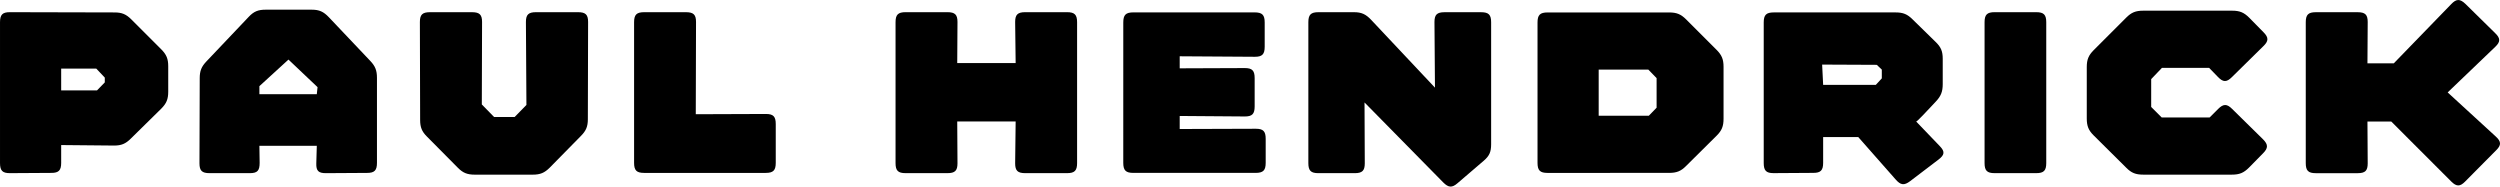 <?xml version="1.0" encoding="UTF-8" standalone="no"?>
<!-- Created with Inkscape (http://www.inkscape.org/) -->

<svg
   xmlns:dc="http://purl.org/dc/elements/1.1/"
   xmlns:cc="http://creativecommons.org/ns#"
   xmlns:rdf="http://www.w3.org/1999/02/22-rdf-syntax-ns#"
   xmlns:svg="http://www.w3.org/2000/svg"
   xmlns="http://www.w3.org/2000/svg"
   xmlns:sodipodi="http://sodipodi.sourceforge.net/DTD/sodipodi-0.dtd"
   xmlns:inkscape="http://www.inkscape.org/namespaces/inkscape"
   width="175.895mm"
   height="13.126mm"
   viewBox="0 0 175.895 13.126"
   version="1.1"
   id="svg8"
   inkscape:version="0.92.2 5c3e80d, 2017-08-06"
   sodipodi:docname="pghk.svg">
  <defs
     id="defs2" />
  <sodipodi:namedview
     id="base"
     pagecolor="#ffffff"
     bordercolor="#666666"
     borderopacity="1.0"
     inkscape:pageopacity="0.0"
     inkscape:pageshadow="2"
     inkscape:zoom="0.35"
     inkscape:cx="-277.56191"
     inkscape:cy="-99.221333"
     inkscape:document-units="mm"
     inkscape:current-layer="layer1"
     showgrid="false"
     inkscape:window-width="1440"
     inkscape:window-height="855"
     inkscape:window-x="335"
     inkscape:window-y="196"
     inkscape:window-maximized="0" />
  <g
     inkscape:label="Layer 1"
     inkscape:groupmode="layer"
     id="layer1"
     transform="translate(-40.932,-109.455)">
    <g
       aria-label="Paul Hendrick"
       style="font-style:normal;font-weight:normal;font-size:10.583px;line-height:1.25;font-family:sans-serif;letter-spacing:0px;word-spacing:0px;fill:#000000;fill-opacity:1;stroke:none;stroke-width:0.265"
       id="text12">
      <path
         d="m 45.236,119.661 3.722,0.035 c 0.512,0 0.811,-0.123 1.182,-0.494 l 2.134,-2.099 c 0.37,-0.37 0.494,-0.67 0.494,-1.199 v -1.782 c 0,-0.529 -0.123,-0.829 -0.494,-1.199 l -2.099,-2.099 c -0.37,-0.37 -0.67,-0.494 -1.182,-0.494 l -7.373,-0.018 c -0.512,0 -0.688,0.176 -0.688,0.706 v 9.913 c 0,0.529 0.176,0.706 0.688,0.706 l 2.928,-0.018 c 0.512,0 0.688,-0.176 0.688,-0.706 z m 0,-5.38 h 2.469 l 0.6,0.635 v 0.335 l -0.547,0.564 h -2.522 z"
         style="font-style:normal;font-variant:normal;font-weight:800;font-stretch:normal;font-size:17.639px;font-family:'Mashine Rounded';-inkscape-font-specification:'Mashine Rounded, Ultra-Bold';font-variant-ligatures:normal;font-variant-caps:normal;font-variant-numeric:normal;font-feature-settings:normal;text-align:start;writing-mode:lr-tb;text-anchor:start;stroke-width:0.265"
         id="path52" />
      <path
         d="m 67.454,114.934 c 0,-0.529 -0.123,-0.829 -0.476,-1.199 l -2.91,-3.069 c -0.37,-0.388 -0.67,-0.529 -1.199,-0.529 h -3.246 c -0.529,0 -0.829,0.123 -1.182,0.494 l -2.981,3.14 c -0.353,0.37 -0.476,0.67 -0.476,1.182 l -0.018,5.997 c 0,0.512 0.176,0.688 0.706,0.688 h 2.84 c 0.529,0 0.688,-0.176 0.688,-0.723 l -0.018,-1.199 h 4.039 l -0.035,1.235 c -0.018,0.529 0.159,0.688 0.67,0.688 l 2.91,-0.018 c 0.512,0 0.688,-0.176 0.688,-0.706 z m -4.18,0.653 -0.053,0.494 h -4.039 v -0.564 l 2.046,-1.87 z"
         style="font-style:normal;font-variant:normal;font-weight:800;font-stretch:normal;font-size:17.639px;font-family:'Mashine Rounded';-inkscape-font-specification:'Mashine Rounded, Ultra-Bold';font-variant-ligatures:normal;font-variant-caps:normal;font-variant-numeric:normal;font-feature-settings:normal;text-align:start;writing-mode:lr-tb;text-anchor:start;stroke-width:0.265"
         id="path54" />
      <path
         d="m 77.97,116.839 -0.829,0.847 h -1.446 l -0.864,-0.882 0.018,-5.803 c 0,-0.512 -0.176,-0.688 -0.706,-0.688 h -2.963 c -0.529,0 -0.706,0.176 -0.706,0.688 l 0.018,6.897 c 0,0.512 0.123,0.811 0.476,1.164 l 2.187,2.205 c 0.353,0.353 0.653,0.476 1.182,0.476 h 4.075 c 0.529,0 0.829,-0.123 1.199,-0.494 l 2.187,-2.223 c 0.37,-0.37 0.494,-0.67 0.494,-1.182 l 0.018,-6.844 c 0,-0.512 -0.176,-0.688 -0.706,-0.688 h -2.963 c -0.529,0 -0.706,0.176 -0.706,0.688 z"
         style="font-style:normal;font-variant:normal;font-weight:800;font-stretch:normal;font-size:17.639px;font-family:'Mashine Rounded';-inkscape-font-specification:'Mashine Rounded, Ultra-Bold';font-variant-ligatures:normal;font-variant-caps:normal;font-variant-numeric:normal;font-feature-settings:normal;text-align:start;writing-mode:lr-tb;text-anchor:start;stroke-width:0.265"
         id="path56" />
      <path
         d="m 89.885,117.492 0.018,-6.491 c 0,-0.512 -0.176,-0.688 -0.706,-0.688 h -2.946 c -0.529,0 -0.706,0.176 -0.706,0.706 v 9.895 c 0,0.529 0.176,0.706 0.706,0.706 h 8.555 c 0.529,0 0.706,-0.176 0.706,-0.706 v -2.734 c 0,-0.529 -0.176,-0.706 -0.688,-0.706 z"
         style="font-style:normal;font-variant:normal;font-weight:800;font-stretch:normal;font-size:17.639px;font-family:'Mashine Rounded';-inkscape-font-specification:'Mashine Rounded, Ultra-Bold';font-variant-ligatures:normal;font-variant-caps:normal;font-variant-numeric:normal;font-feature-settings:normal;text-align:start;writing-mode:lr-tb;text-anchor:start;stroke-width:0.265"
         id="path58" />
      <path
         d="m 116.714,111.018 c 0,-0.529 -0.176,-0.706 -0.706,-0.706 h -2.946 c -0.529,0 -0.706,0.176 -0.706,0.688 l 0.035,2.893 h -4.11 l 0.018,-2.893 c 0,-0.512 -0.176,-0.688 -0.706,-0.688 h -2.946 c -0.529,0 -0.706,0.176 -0.706,0.706 v 9.913 c 0,0.529 0.176,0.706 0.706,0.706 h 2.946 c 0.529,0 0.706,-0.176 0.706,-0.688 l -0.018,-2.946 h 4.11 l -0.035,2.946 c 0,0.512 0.176,0.688 0.706,0.688 h 2.946 c 0.529,0 0.706,-0.176 0.706,-0.706 z"
         style="font-style:normal;font-variant:normal;font-weight:800;font-stretch:normal;font-size:17.639px;font-family:'Mashine Rounded';-inkscape-font-specification:'Mashine Rounded, Ultra-Bold';font-variant-ligatures:normal;font-variant-caps:normal;font-variant-numeric:normal;font-feature-settings:normal;text-align:start;writing-mode:lr-tb;text-anchor:start;stroke-width:0.265"
         id="path60" />
      <path
         d="m 119.963,120.913 c 0,0.529 0.176,0.706 0.706,0.706 h 8.608 c 0.529,0 0.706,-0.176 0.706,-0.706 v -1.693 c 0,-0.529 -0.176,-0.706 -0.688,-0.706 l -5.362,0.018 v -0.917 l 4.586,0.035 c 0.512,0 0.688,-0.176 0.688,-0.706 v -1.993 c 0,-0.529 -0.176,-0.706 -0.688,-0.706 l -4.586,0.018 v -0.847 l 5.292,0.035 c 0.512,0 0.688,-0.176 0.688,-0.706 v -1.711 c 0,-0.529 -0.176,-0.706 -0.706,-0.706 h -8.537 c -0.529,0 -0.706,0.176 -0.706,0.706 z"
         style="font-style:normal;font-variant:normal;font-weight:800;font-stretch:normal;font-size:17.639px;font-family:'Mashine Rounded';-inkscape-font-specification:'Mashine Rounded, Ultra-Bold';font-variant-ligatures:normal;font-variant-caps:normal;font-variant-numeric:normal;font-feature-settings:normal;text-align:start;writing-mode:lr-tb;text-anchor:start;stroke-width:0.265"
         id="path62" />
      <path
         d="m 141.893,115.622 -4.498,-4.78 c -0.37,-0.388 -0.67,-0.529 -1.199,-0.529 h -2.505 c -0.529,0 -0.706,0.176 -0.706,0.706 v 9.913 c 0,0.529 0.176,0.706 0.706,0.706 h 2.558 c 0.529,0 0.706,-0.176 0.706,-0.688 l -0.018,-4.286 5.539,5.627 c 0.37,0.37 0.617,0.388 1.005,0.053 l 1.852,-1.587 c 0.388,-0.335 0.512,-0.617 0.512,-1.147 v -8.59 c 0,-0.529 -0.176,-0.706 -0.706,-0.706 h -2.575 c -0.529,0 -0.706,0.176 -0.706,0.688 z"
         style="font-style:normal;font-variant:normal;font-weight:800;font-stretch:normal;font-size:17.639px;font-family:'Mashine Rounded';-inkscape-font-specification:'Mashine Rounded, Ultra-Bold';font-variant-ligatures:normal;font-variant-caps:normal;font-variant-numeric:normal;font-feature-settings:normal;text-align:start;writing-mode:lr-tb;text-anchor:start;stroke-width:0.265"
         id="path64" />
      <path
         d="m 158.369,121.619 c 0.529,0 0.829,-0.123 1.182,-0.476 l 2.17,-2.152 c 0.353,-0.353 0.476,-0.653 0.476,-1.182 v -3.651 c 0,-0.529 -0.123,-0.829 -0.494,-1.199 l -2.134,-2.134 c -0.37,-0.37 -0.67,-0.494 -1.199,-0.494 h -8.555 c -0.529,0 -0.706,0.176 -0.706,0.706 v 9.878 c 0,0.529 0.176,0.706 0.706,0.706 z m -4.957,-7.267 h 3.493 l 0.582,0.6 v 2.081 l -0.547,0.564 h -3.528 z"
         style="font-style:normal;font-variant:normal;font-weight:800;font-stretch:normal;font-size:17.639px;font-family:'Mashine Rounded';-inkscape-font-specification:'Mashine Rounded, Ultra-Bold';font-variant-ligatures:normal;font-variant-caps:normal;font-variant-numeric:normal;font-feature-settings:normal;text-align:start;writing-mode:lr-tb;text-anchor:start;stroke-width:0.265"
         id="path66" />
      <path
         d="m 169.205,119.097 h 2.469 l 2.628,2.981 c 0.353,0.406 0.6,0.441 1.023,0.123 l 1.993,-1.517 c 0.441,-0.335 0.459,-0.564 0.106,-0.935 l -1.676,-1.746 c 0.018,0.018 0.159,-0.106 0.529,-0.494 l 0.847,-0.9 c 0.37,-0.388 0.494,-0.706 0.494,-1.235 v -1.782 c 0,-0.529 -0.123,-0.829 -0.512,-1.199 l -1.605,-1.57 c -0.37,-0.37 -0.67,-0.494 -1.199,-0.494 h -8.572 c -0.529,0 -0.706,0.176 -0.706,0.706 v 9.895 c 0,0.529 0.176,0.706 0.688,0.706 l 2.805,-0.018 c 0.512,0 0.688,-0.176 0.688,-0.706 z m -0.071,-5.098 3.845,0.018 0.353,0.335 v 0.617 l -0.423,0.459 h -3.704 z"
         style="font-style:normal;font-variant:normal;font-weight:800;font-stretch:normal;font-size:17.639px;font-family:'Mashine Rounded';-inkscape-font-specification:'Mashine Rounded, Ultra-Bold';font-variant-ligatures:normal;font-variant-caps:normal;font-variant-numeric:normal;font-feature-settings:normal;text-align:start;writing-mode:lr-tb;text-anchor:start;stroke-width:0.265"
         id="path68" />
      <path
         d="m 180.562,120.931 c 0,0.529 0.176,0.706 0.706,0.706 h 2.928 c 0.529,0 0.706,-0.176 0.706,-0.706 v -9.913 c 0,-0.529 -0.176,-0.706 -0.706,-0.706 h -2.928 c -0.529,0 -0.706,0.176 -0.706,0.706 z"
         style="font-style:normal;font-variant:normal;font-weight:800;font-stretch:normal;font-size:17.639px;font-family:'Mashine Rounded';-inkscape-font-specification:'Mashine Rounded, Ultra-Bold';font-variant-ligatures:normal;font-variant-caps:normal;font-variant-numeric:normal;font-feature-settings:normal;text-align:start;writing-mode:lr-tb;text-anchor:start;stroke-width:0.265"
         id="path70" />
      <path
         d="m 199.182,110.701 c -0.37,-0.37 -0.67,-0.494 -1.199,-0.494 h -6.262 c -0.529,0 -0.829,0.123 -1.199,0.494 l -2.275,2.275 c -0.37,0.37 -0.494,0.67 -0.494,1.199 v 3.616 c 0,0.529 0.123,0.829 0.476,1.182 l 2.311,2.293 c 0.353,0.353 0.653,0.476 1.182,0.476 h 6.244 c 0.529,0 0.829,-0.123 1.199,-0.494 l 0.988,-1.005 c 0.37,-0.37 0.37,-0.617 0,-0.988 l -2.17,-2.134 c -0.37,-0.37 -0.617,-0.37 -0.988,0 l -0.6,0.6 h -3.369 l -0.741,-0.741 v -1.958 l 0.758,-0.794 h 3.316 l 0.617,0.635 c 0.37,0.388 0.617,0.388 0.988,0.018 l 2.205,-2.17 c 0.388,-0.37 0.388,-0.617 0.018,-0.988 z"
         style="font-style:normal;font-variant:normal;font-weight:800;font-stretch:normal;font-size:17.639px;font-family:'Mashine Rounded';-inkscape-font-specification:'Mashine Rounded, Ultra-Bold';font-variant-ligatures:normal;font-variant-caps:normal;font-variant-numeric:normal;font-feature-settings:normal;text-align:start;writing-mode:lr-tb;text-anchor:start;stroke-width:0.265"
         id="path72" />
      <path
         d="m 213.145,115.957 3.351,-3.21 c 0.37,-0.353 0.37,-0.6 -0.018,-0.97 l -2.081,-2.046 c -0.388,-0.37 -0.635,-0.37 -1.005,0.018 l -4.039,4.163 h -1.852 l 0.018,-2.91 c 0,-0.512 -0.176,-0.688 -0.706,-0.688 h -2.946 c -0.529,0 -0.706,0.176 -0.706,0.706 v 9.913 c 0,0.529 0.176,0.706 0.706,0.706 h 2.946 c 0.529,0 0.706,-0.176 0.706,-0.688 l -0.018,-2.946 h 1.676 l 4.216,4.216 c 0.37,0.37 0.617,0.37 0.97,0.018 l 2.205,-2.223 c 0.353,-0.353 0.353,-0.6 -0.035,-0.953 z"
         style="font-style:normal;font-variant:normal;font-weight:800;font-stretch:normal;font-size:17.639px;font-family:'Mashine Rounded';-inkscape-font-specification:'Mashine Rounded, Ultra-Bold';font-variant-ligatures:normal;font-variant-caps:normal;font-variant-numeric:normal;font-feature-settings:normal;text-align:start;writing-mode:lr-tb;text-anchor:start;stroke-width:0.265"
         id="path74" />
    </g>
  </g>
</svg>
